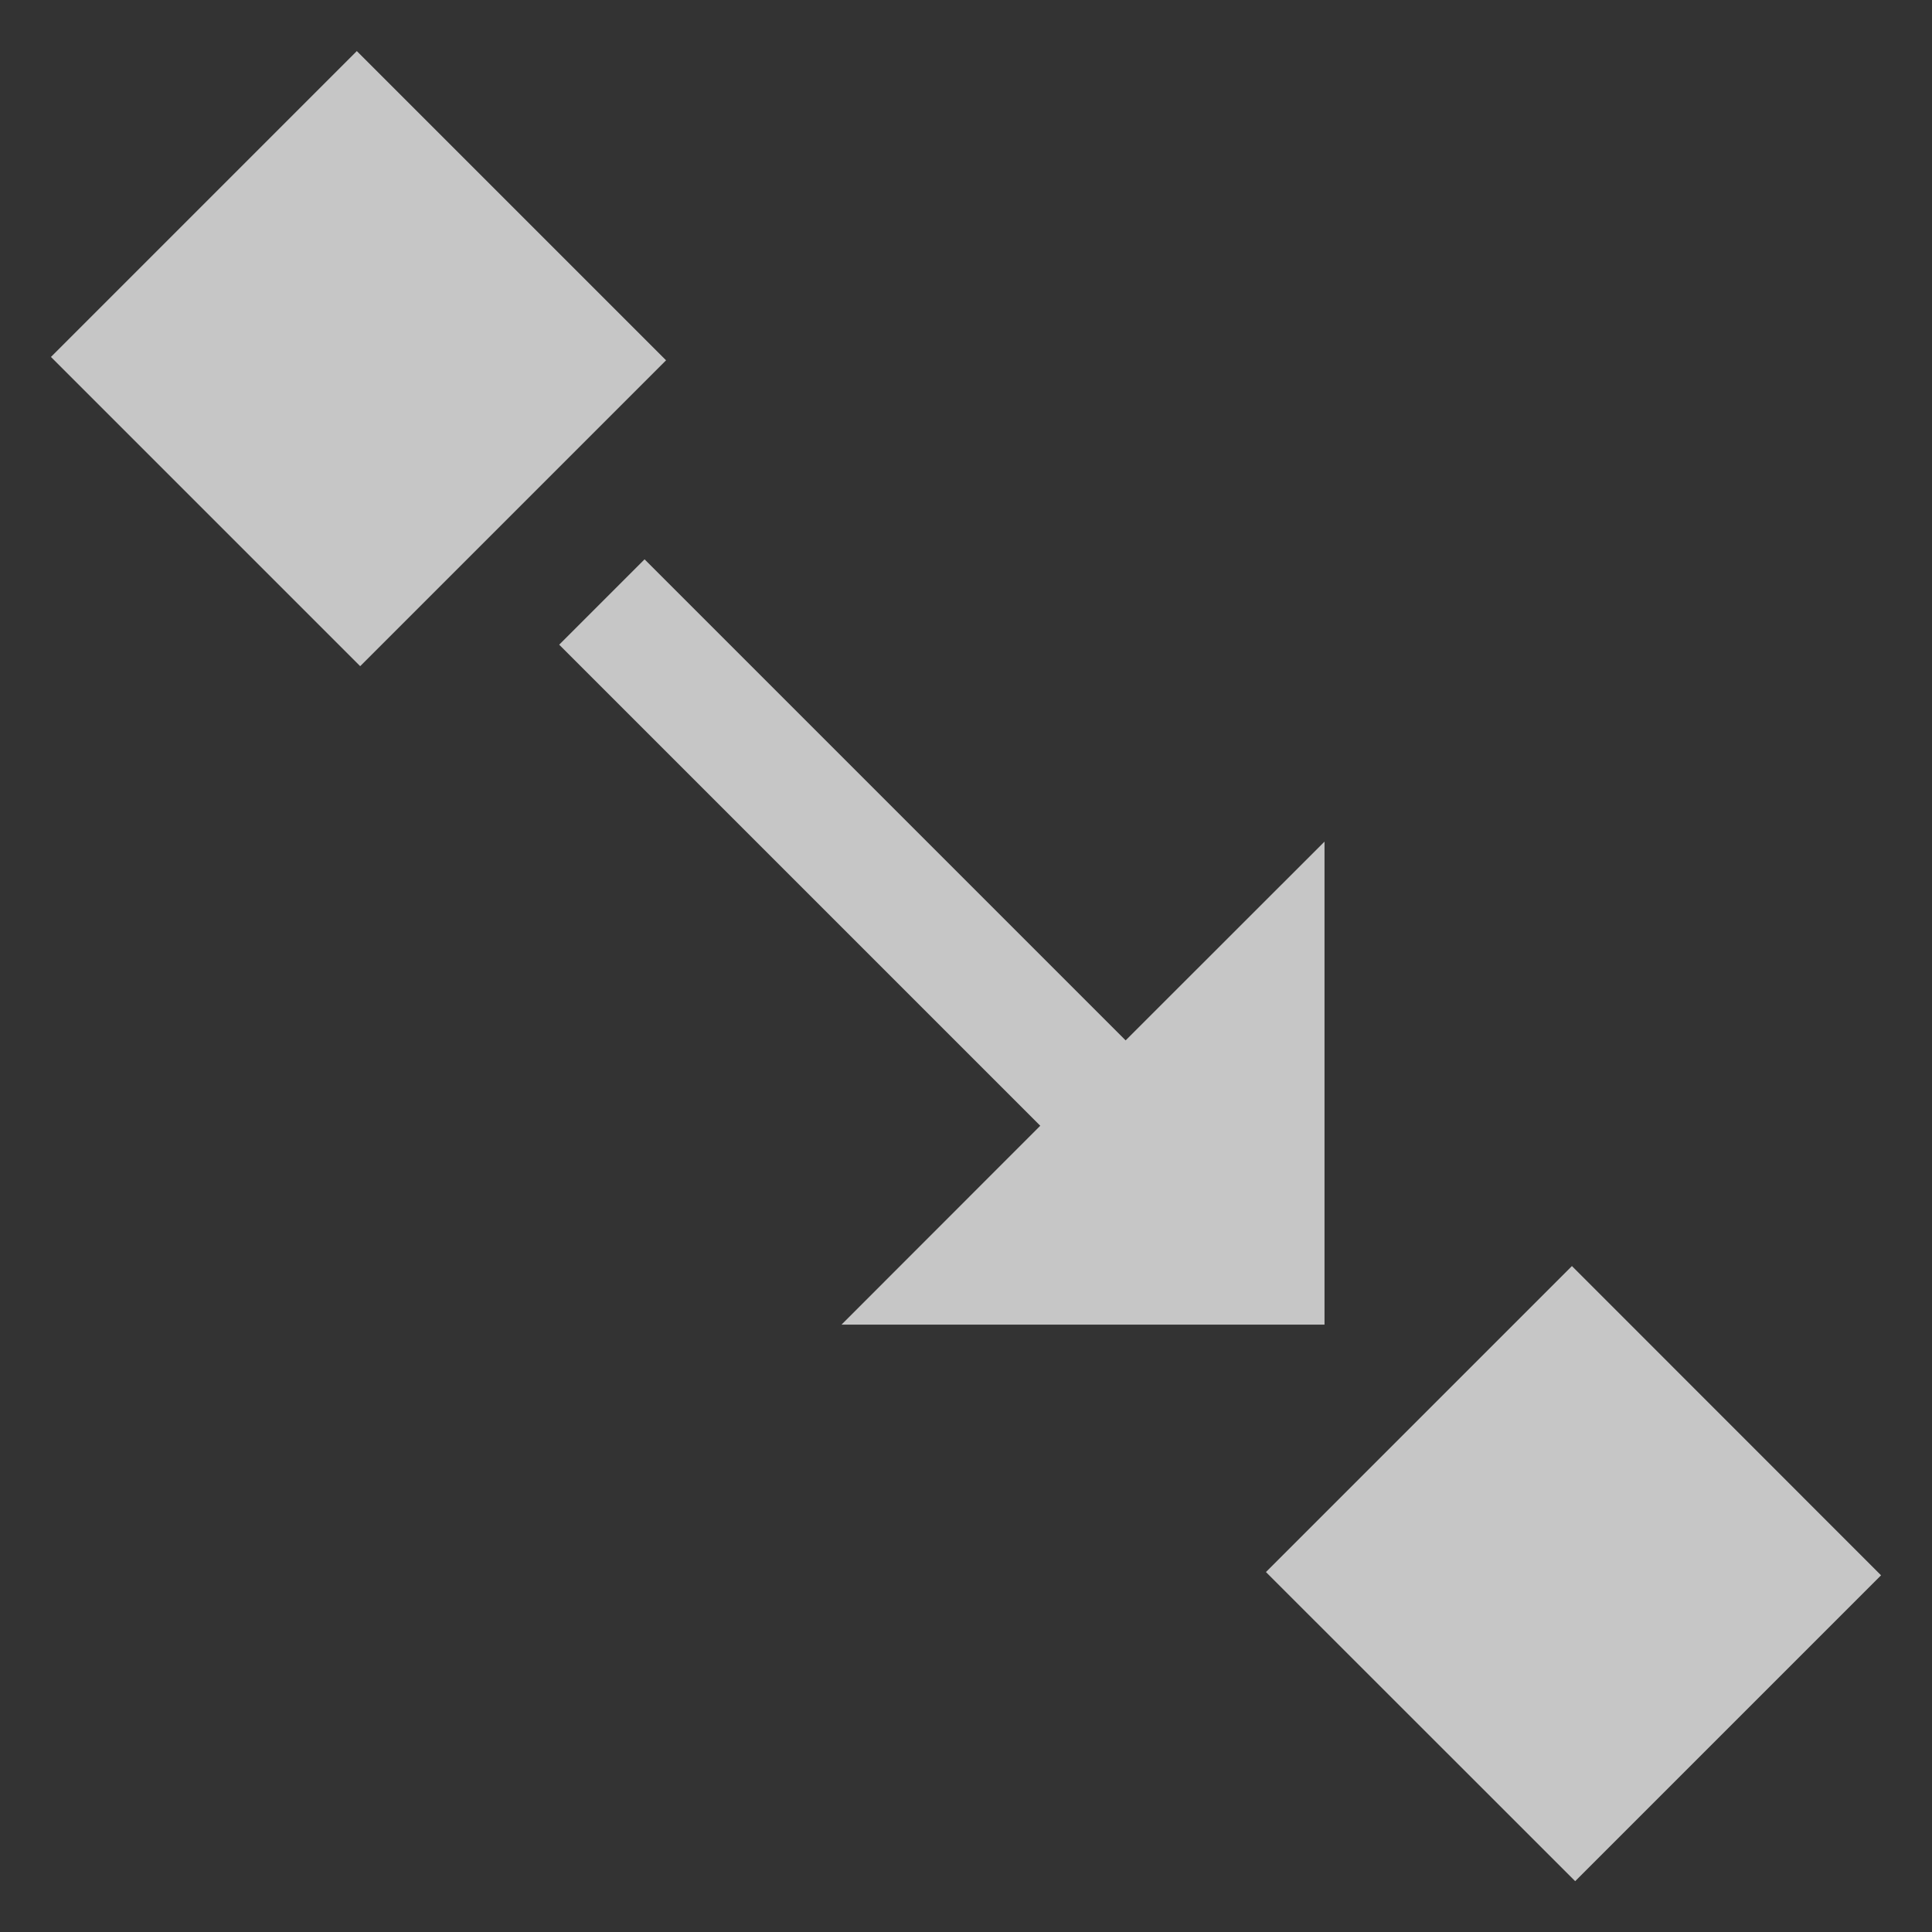 <?xml version="1.0" encoding="UTF-8" standalone="no"?>
<!--Created with Inkscape (http://www.inkscape.org/)-->
<svg id="svg7384" xmlns:rdf="http://www.w3.org/1999/02/22-rdf-syntax-ns#" style="enable-background:new" xmlns="http://www.w3.org/2000/svg" xmlns:osb="http://www.openswatchbook.org/uri/2009/osb" height="16" width="16" version="1.1" xmlns:cc="http://creativecommons.org/ns#" xmlns:dc="http://purl.org/dc/elements/1.1/">
    <rect width="100%" height="100%" fill="#333333" stroke="none"/>
    <title id="title8473">
        Paper Symbolic Icon Theme
    </title>
    <defs id="defs7386">
        <filter id="filter7554" color-interpolation-filters="sRGB">
            <feBlend id="feBlend7556" in2="BackgroundImage" mode="darken"/>
        </filter>
    </defs>
    <g id="layer1" transform="translate(-504 -206)">
        <g id="snap" opacity=".72" transform="translate(-116.03 175.97)">
            <rect id="rect5385-6" style="color:#ffffff" height="16" width="16" y="30" x="620" stroke-width=".1" fill="none"/>
            <rect id="rect5385-6-0" style="color:#ffffff" height="16" width="16" y="30.001" x="620" stroke-width=".1" fill="none"/>
            <path id="rect3224-2" style="color:#ffffff" d="m2.955 0.422l-2.533 2.533 2.561 2.561 2.533-2.533-2.561-2.561zm2.383 4.209l-0.707 0.707 3.984 3.984-1.646 1.647h4v-4l-1.647 1.646-3.984-3.984zm7.68 5.853l-2.534 2.534 2.561 2.56 2.533-2.533-2.56-2.561z" fill-rule="evenodd" transform="translate(620.03 30.031)" fill="#fff"/>
        </g>
    </g>
</svg>
